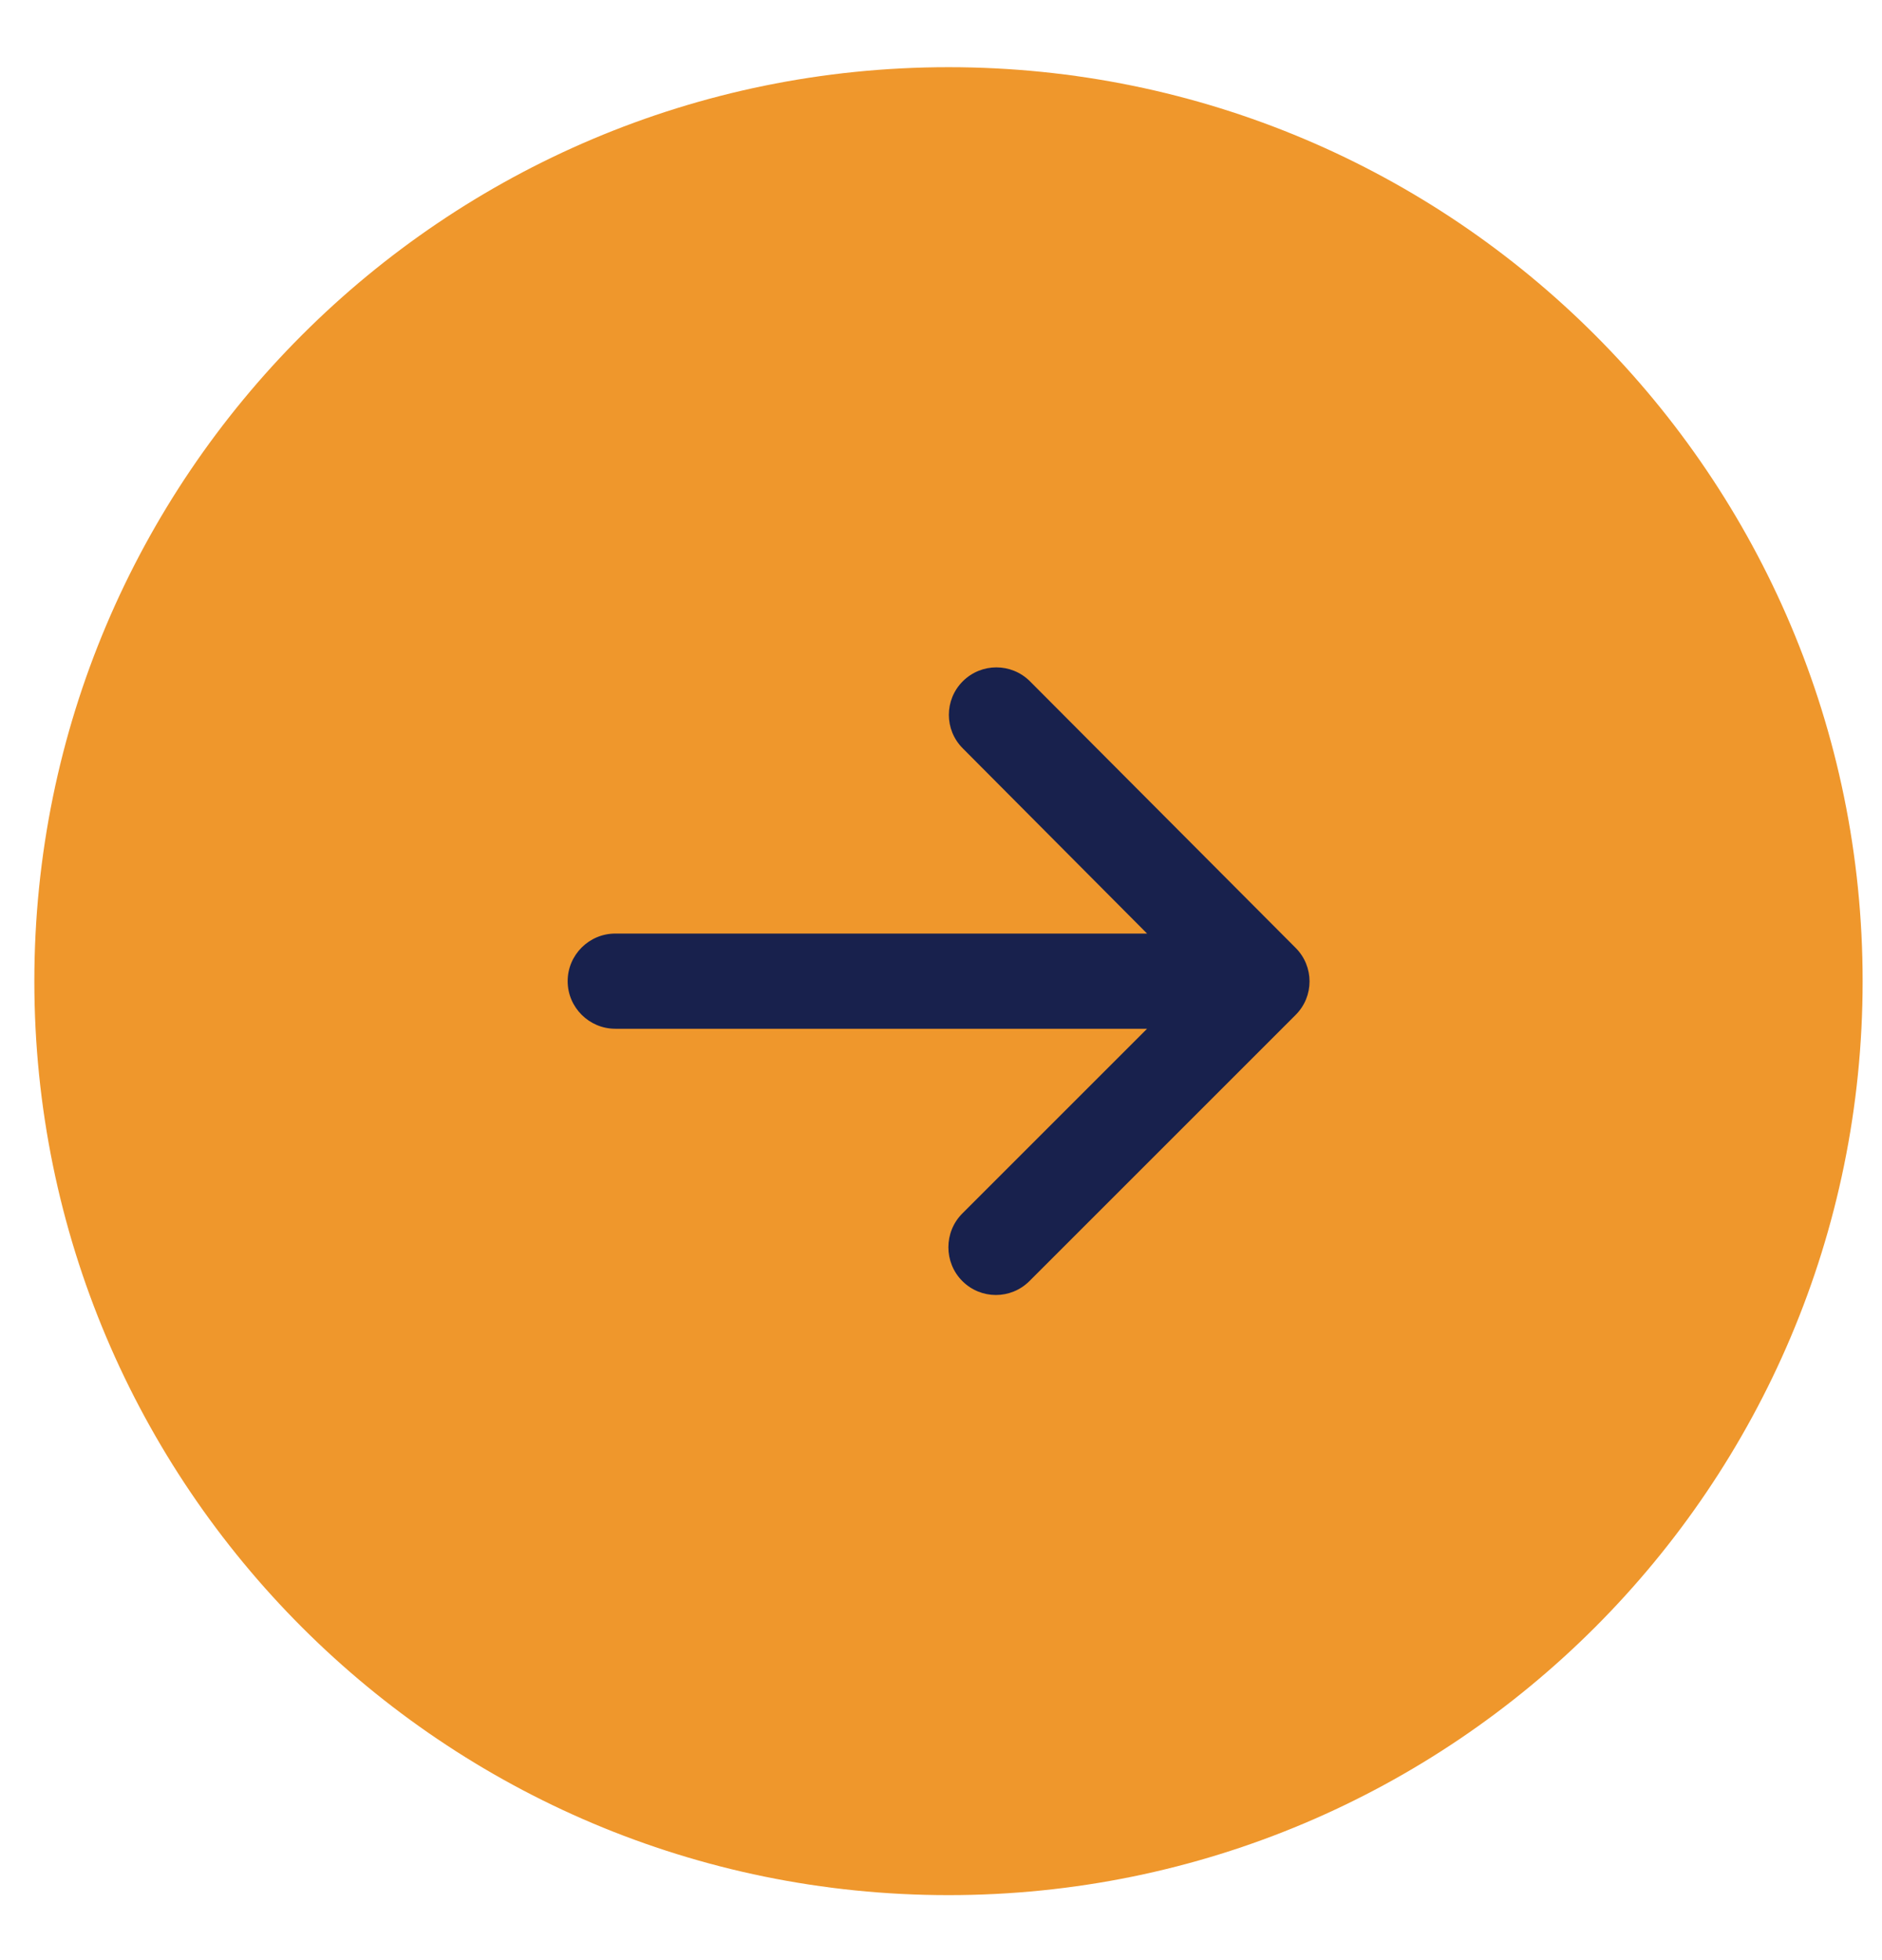 <svg width="24" height="25" viewBox="0 0 24 25" fill="none" xmlns="http://www.w3.org/2000/svg">
<path fill-rule="evenodd" clip-rule="evenodd" d="M12.096 24.171C18.534 24.171 23.753 18.952 23.753 12.514C23.753 6.076 18.534 0.857 12.096 0.857C5.658 0.857 0.438 6.076 0.438 12.514C0.438 18.952 5.658 24.171 12.096 24.171Z" fill="#EF972C"/>
<path fill-rule="evenodd" clip-rule="evenodd" d="M7.846 13.121H14.628L12.272 15.477C12.035 15.714 12.035 16.102 12.272 16.339C12.509 16.576 12.891 16.576 13.128 16.339L16.522 12.945C16.759 12.709 16.759 12.326 16.522 12.089L13.134 8.689C12.897 8.453 12.515 8.453 12.278 8.689C12.041 8.926 12.041 9.309 12.278 9.545L14.628 11.907H7.846C7.512 11.907 7.239 12.18 7.239 12.514C7.239 12.848 7.512 13.121 7.846 13.121Z" fill="#18214D"/>
</svg>
